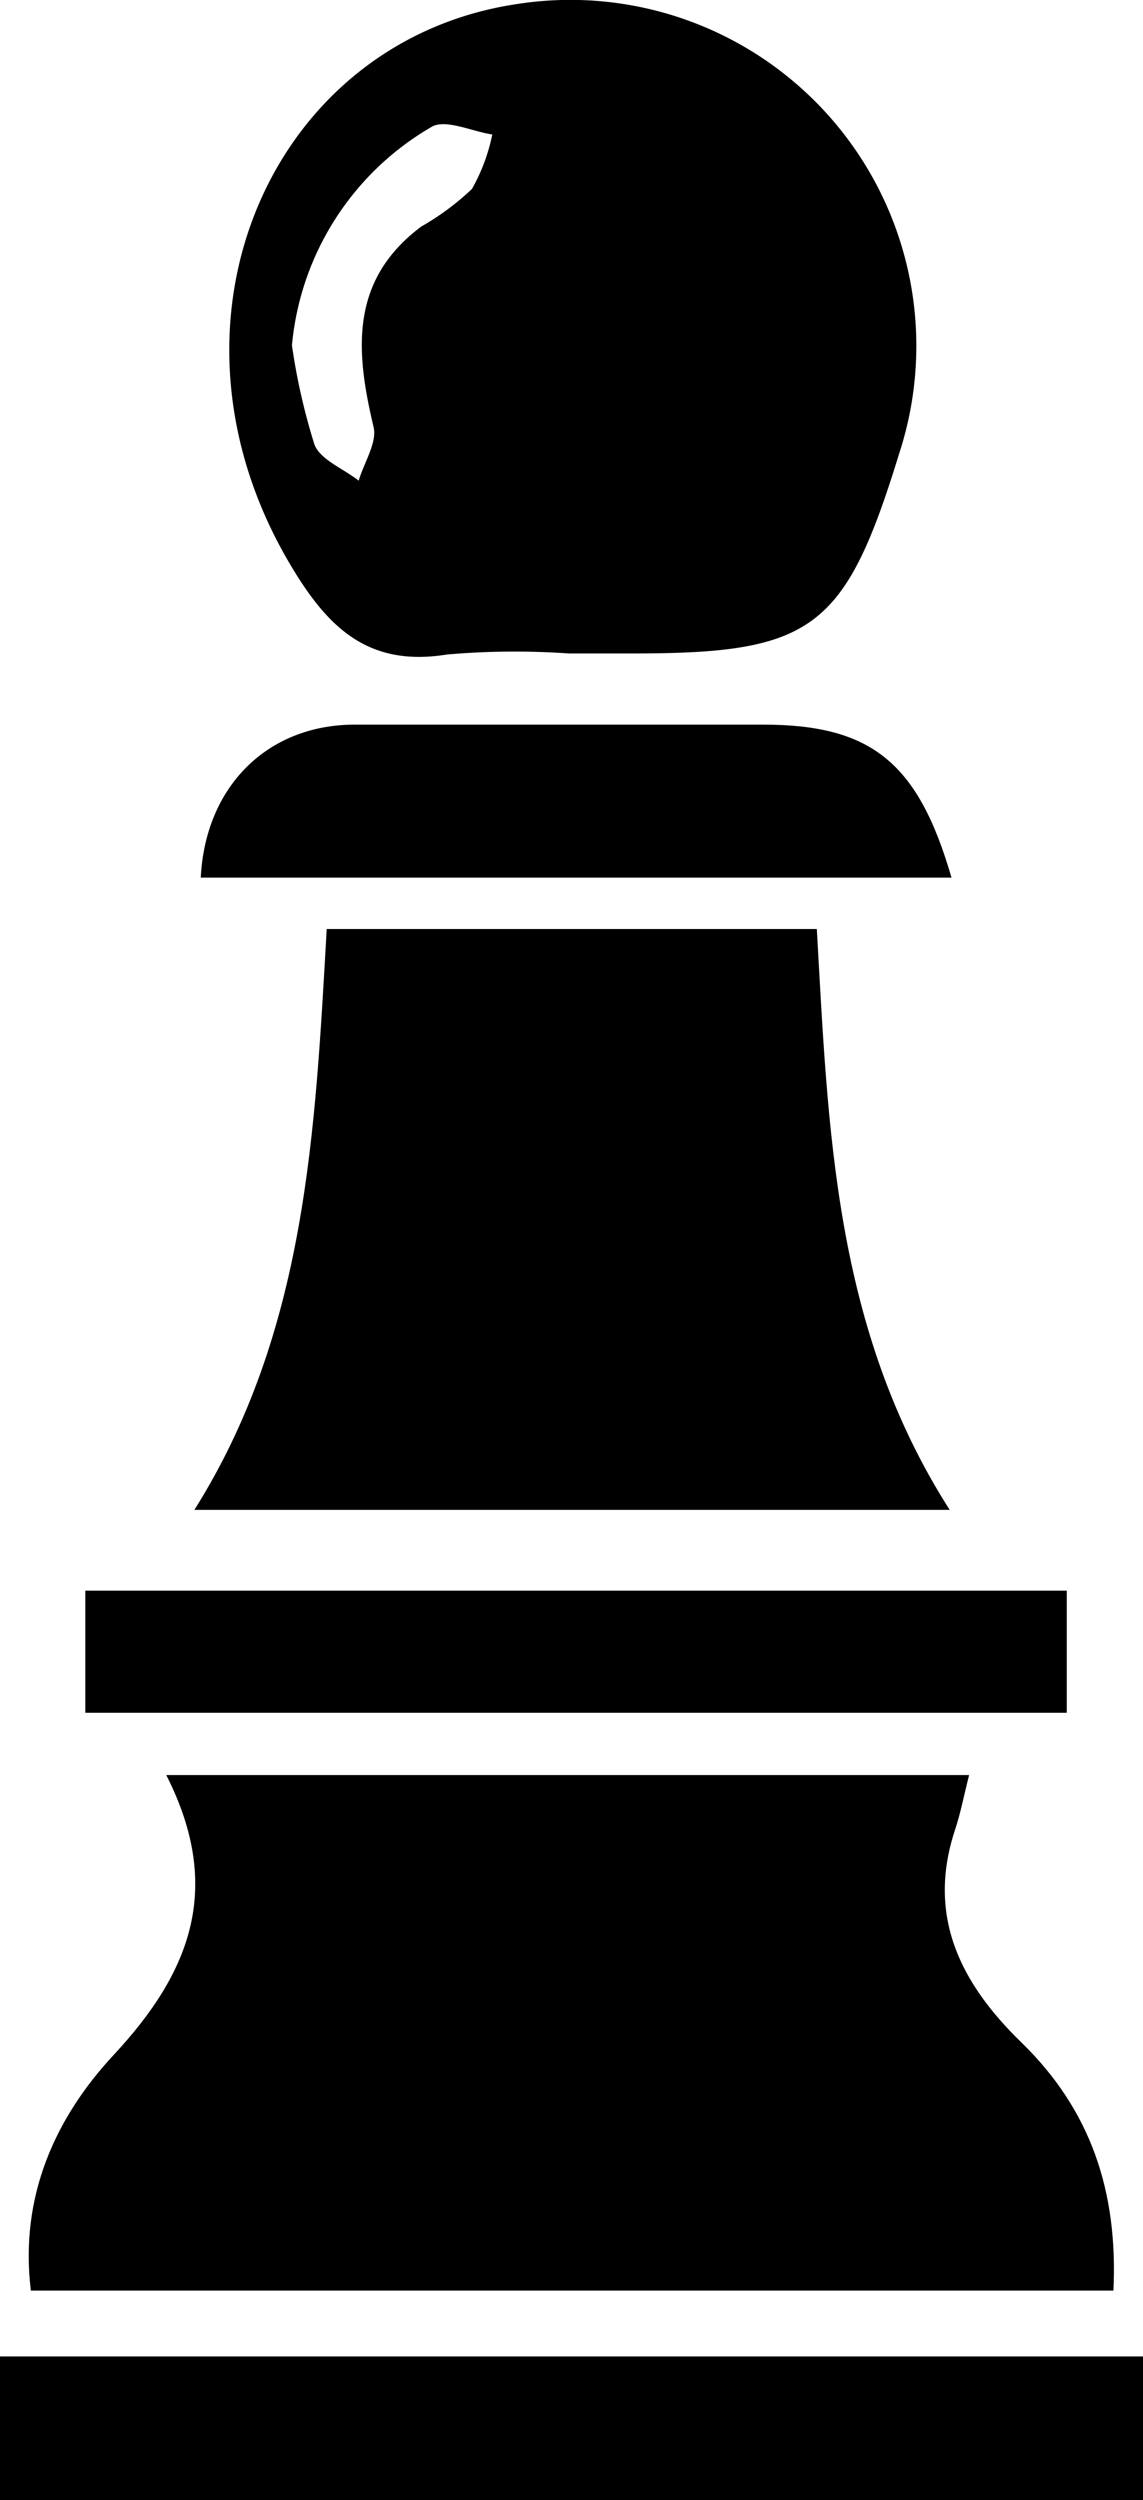 <svg xmlns="http://www.w3.org/2000/svg" viewBox="0 0 62.97 137.74"><title>3_pown</title><g id="Layer_2" data-name="Layer 2"><g id="Layer_1-2" data-name="Layer 1"><path d="M9.16,97.79H53.39c-.29,1.14-.47,2.1-.77,3-1.59,4.79.32,8.49,3.64,11.72,3.83,3.72,5.34,8.22,5.08,13.68H1.7c-.64-5.22,1.38-9.57,4.58-13C10.51,108.64,12.31,104,9.16,97.79Z"/><path d="M31.33,36a42.77,42.77,0,0,0-6.72.06c-4.42.71-6.64-1.59-8.68-5.06C8.09,17.65,15,2.21,28.5.22A19.06,19.06,0,0,1,49.83,24c-.1.38-.22.76-.34,1.14C46.54,34.69,44.73,36,34.89,36Zm-15.25-17a34.77,34.77,0,0,0,1.24,5.48c.32.85,1.59,1.33,2.44,2,.3-1,1-2.06.83-2.92-1-4.18-1.35-8.11,2.62-11.08A14.49,14.49,0,0,0,26,10.41a10.18,10.18,0,0,0,1.12-3C26,7.24,24.52,6.53,23.76,7A15.55,15.55,0,0,0,16.08,19.07Z"/><path d="M18,51.18H45c.63,11,.93,22,7.32,32H10.71C16.89,73.35,17.36,62.32,18,51.18Z"/><path d="M63,129.82v7.92H0v-7.92Z"/><path d="M58.77,87.63v6.73H4.7V87.63Z"/><path d="M52.42,48.35H11.06c.25-5,3.64-8.4,8.43-8.43,7.51,0,15,0,22.54,0C48,39.92,50.58,42,52.42,48.35Z"/></g></g></svg>